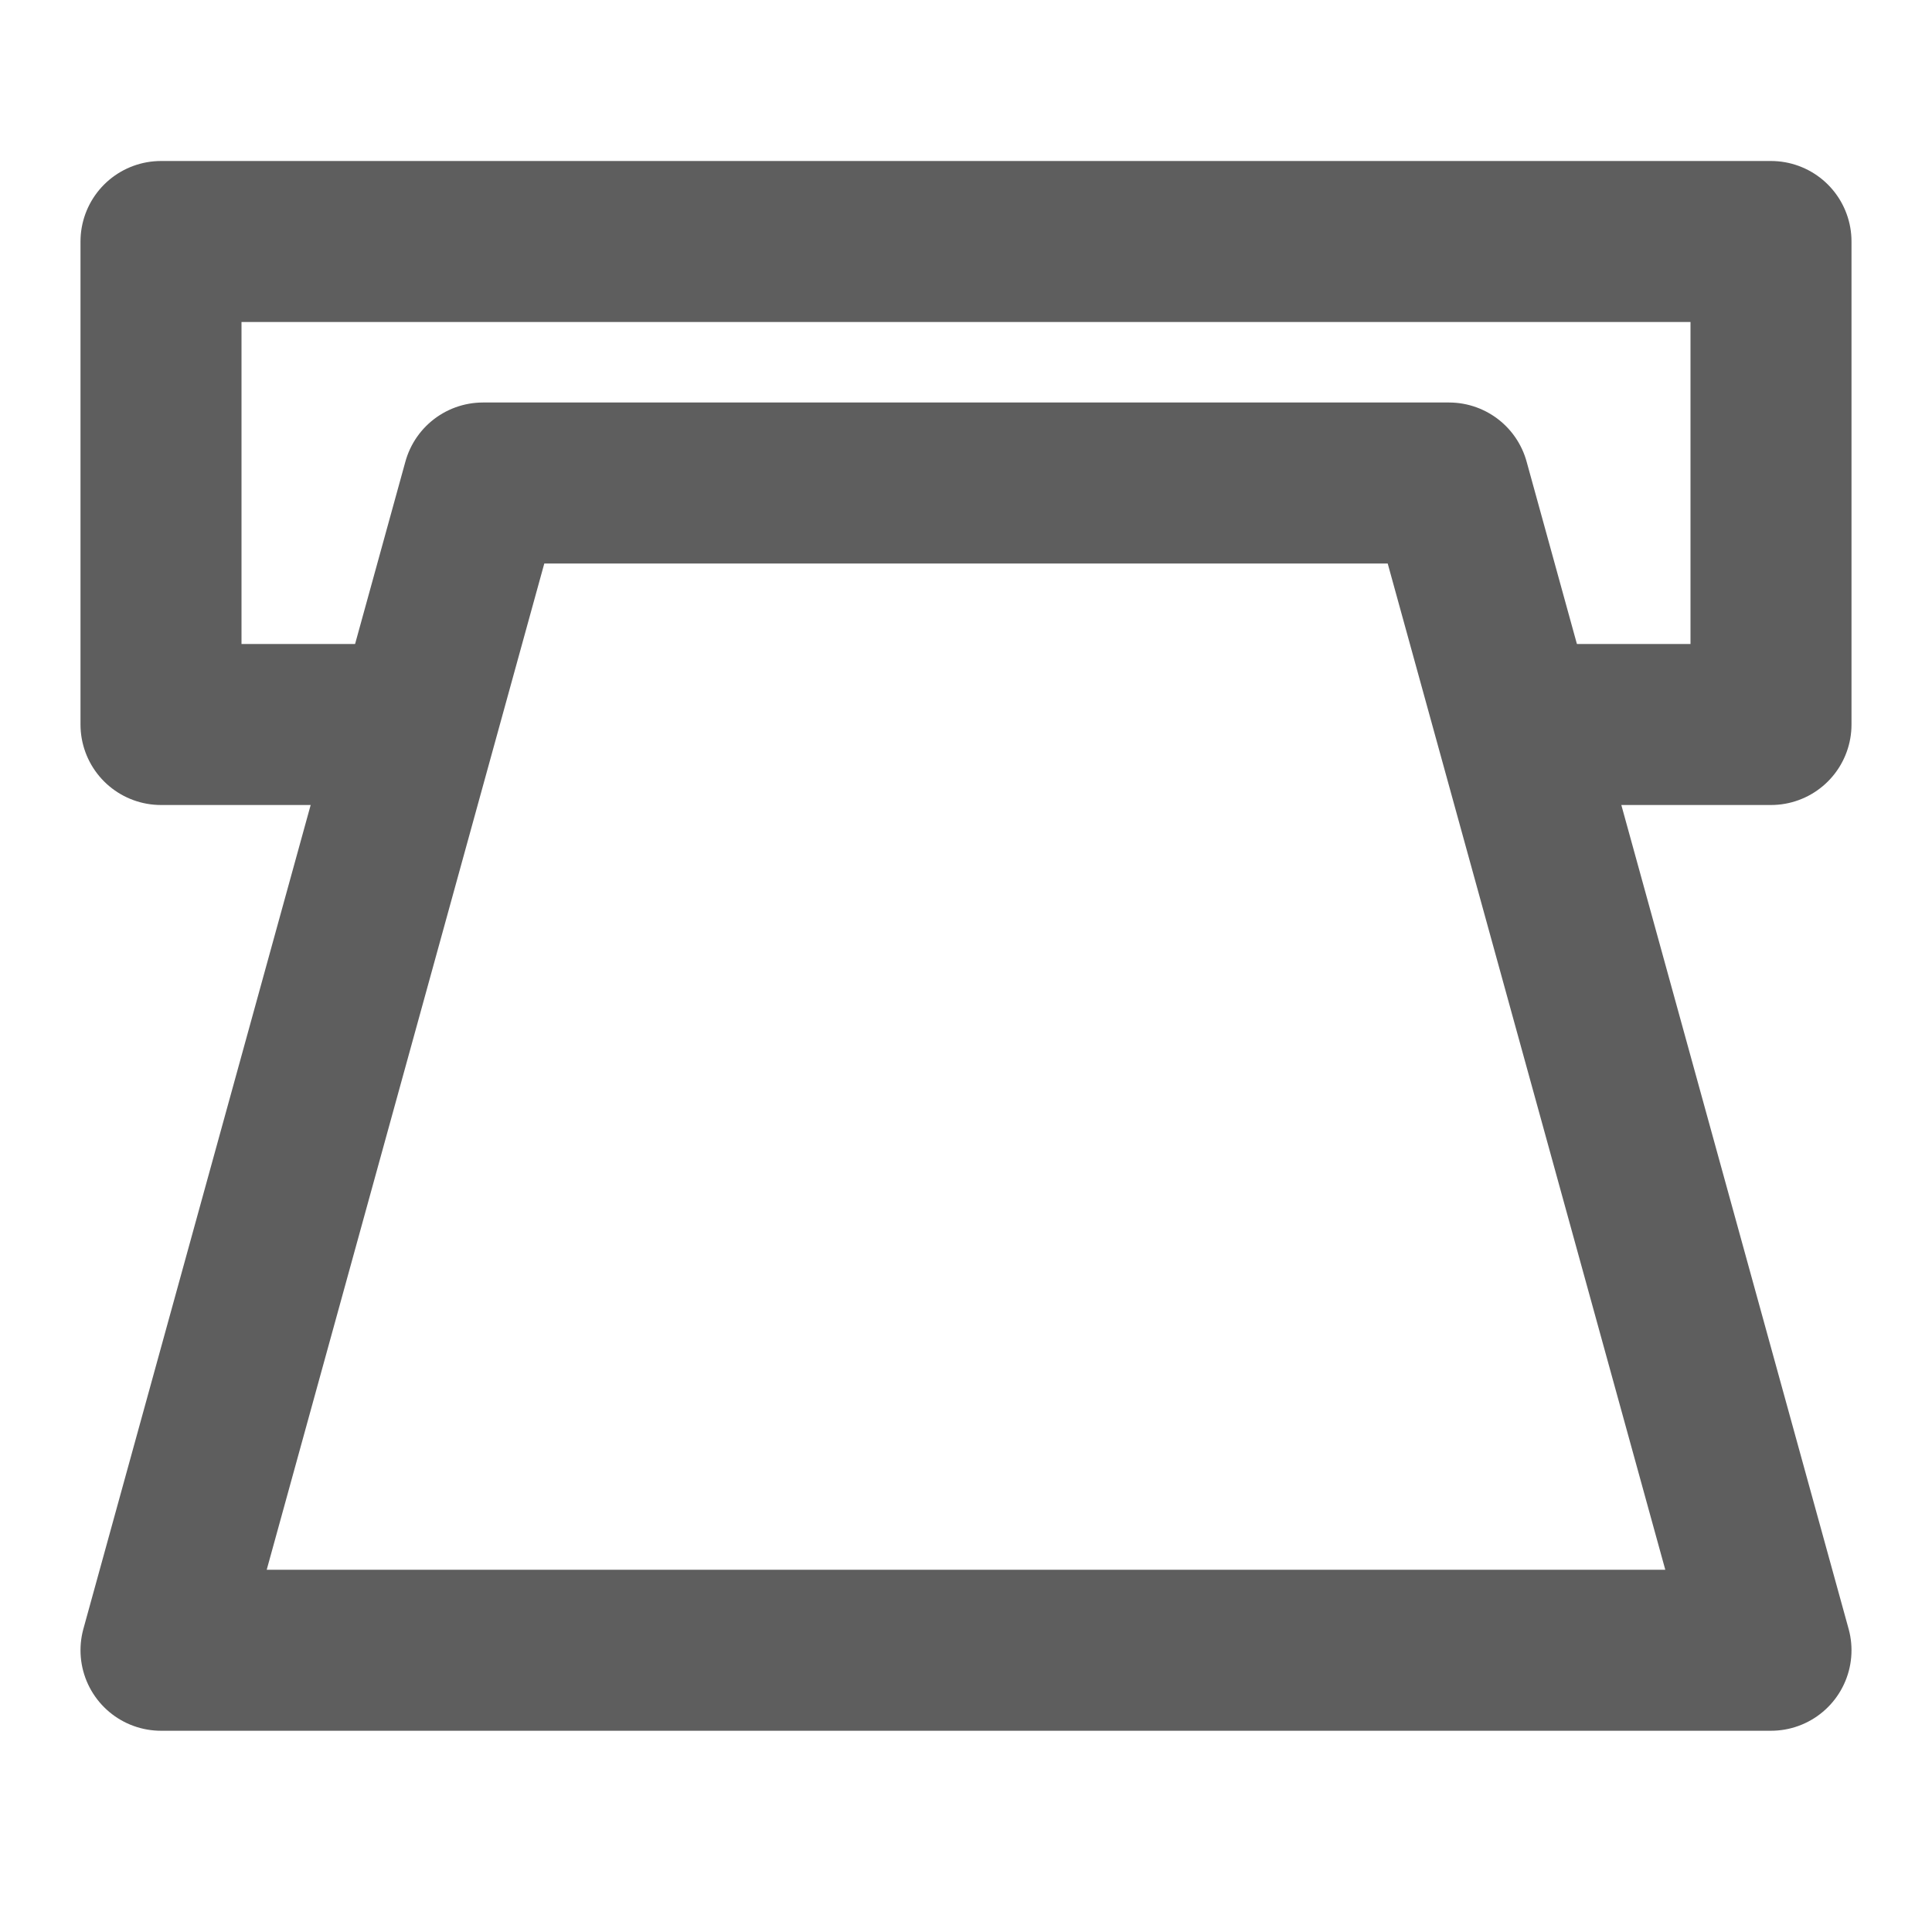 <svg width="80" height="80" fill="none" stroke="#5e5e5e" stroke-linecap="round" stroke-linejoin="round" stroke-width="2" viewBox="0 0 24 24" xmlns="http://www.w3.org/2000/svg">
  <path d="M5 9H2V3h20v6h-3"></path>
  <path d="M6 6 2 20.5h20L18 6H6Z"></path>
</svg>